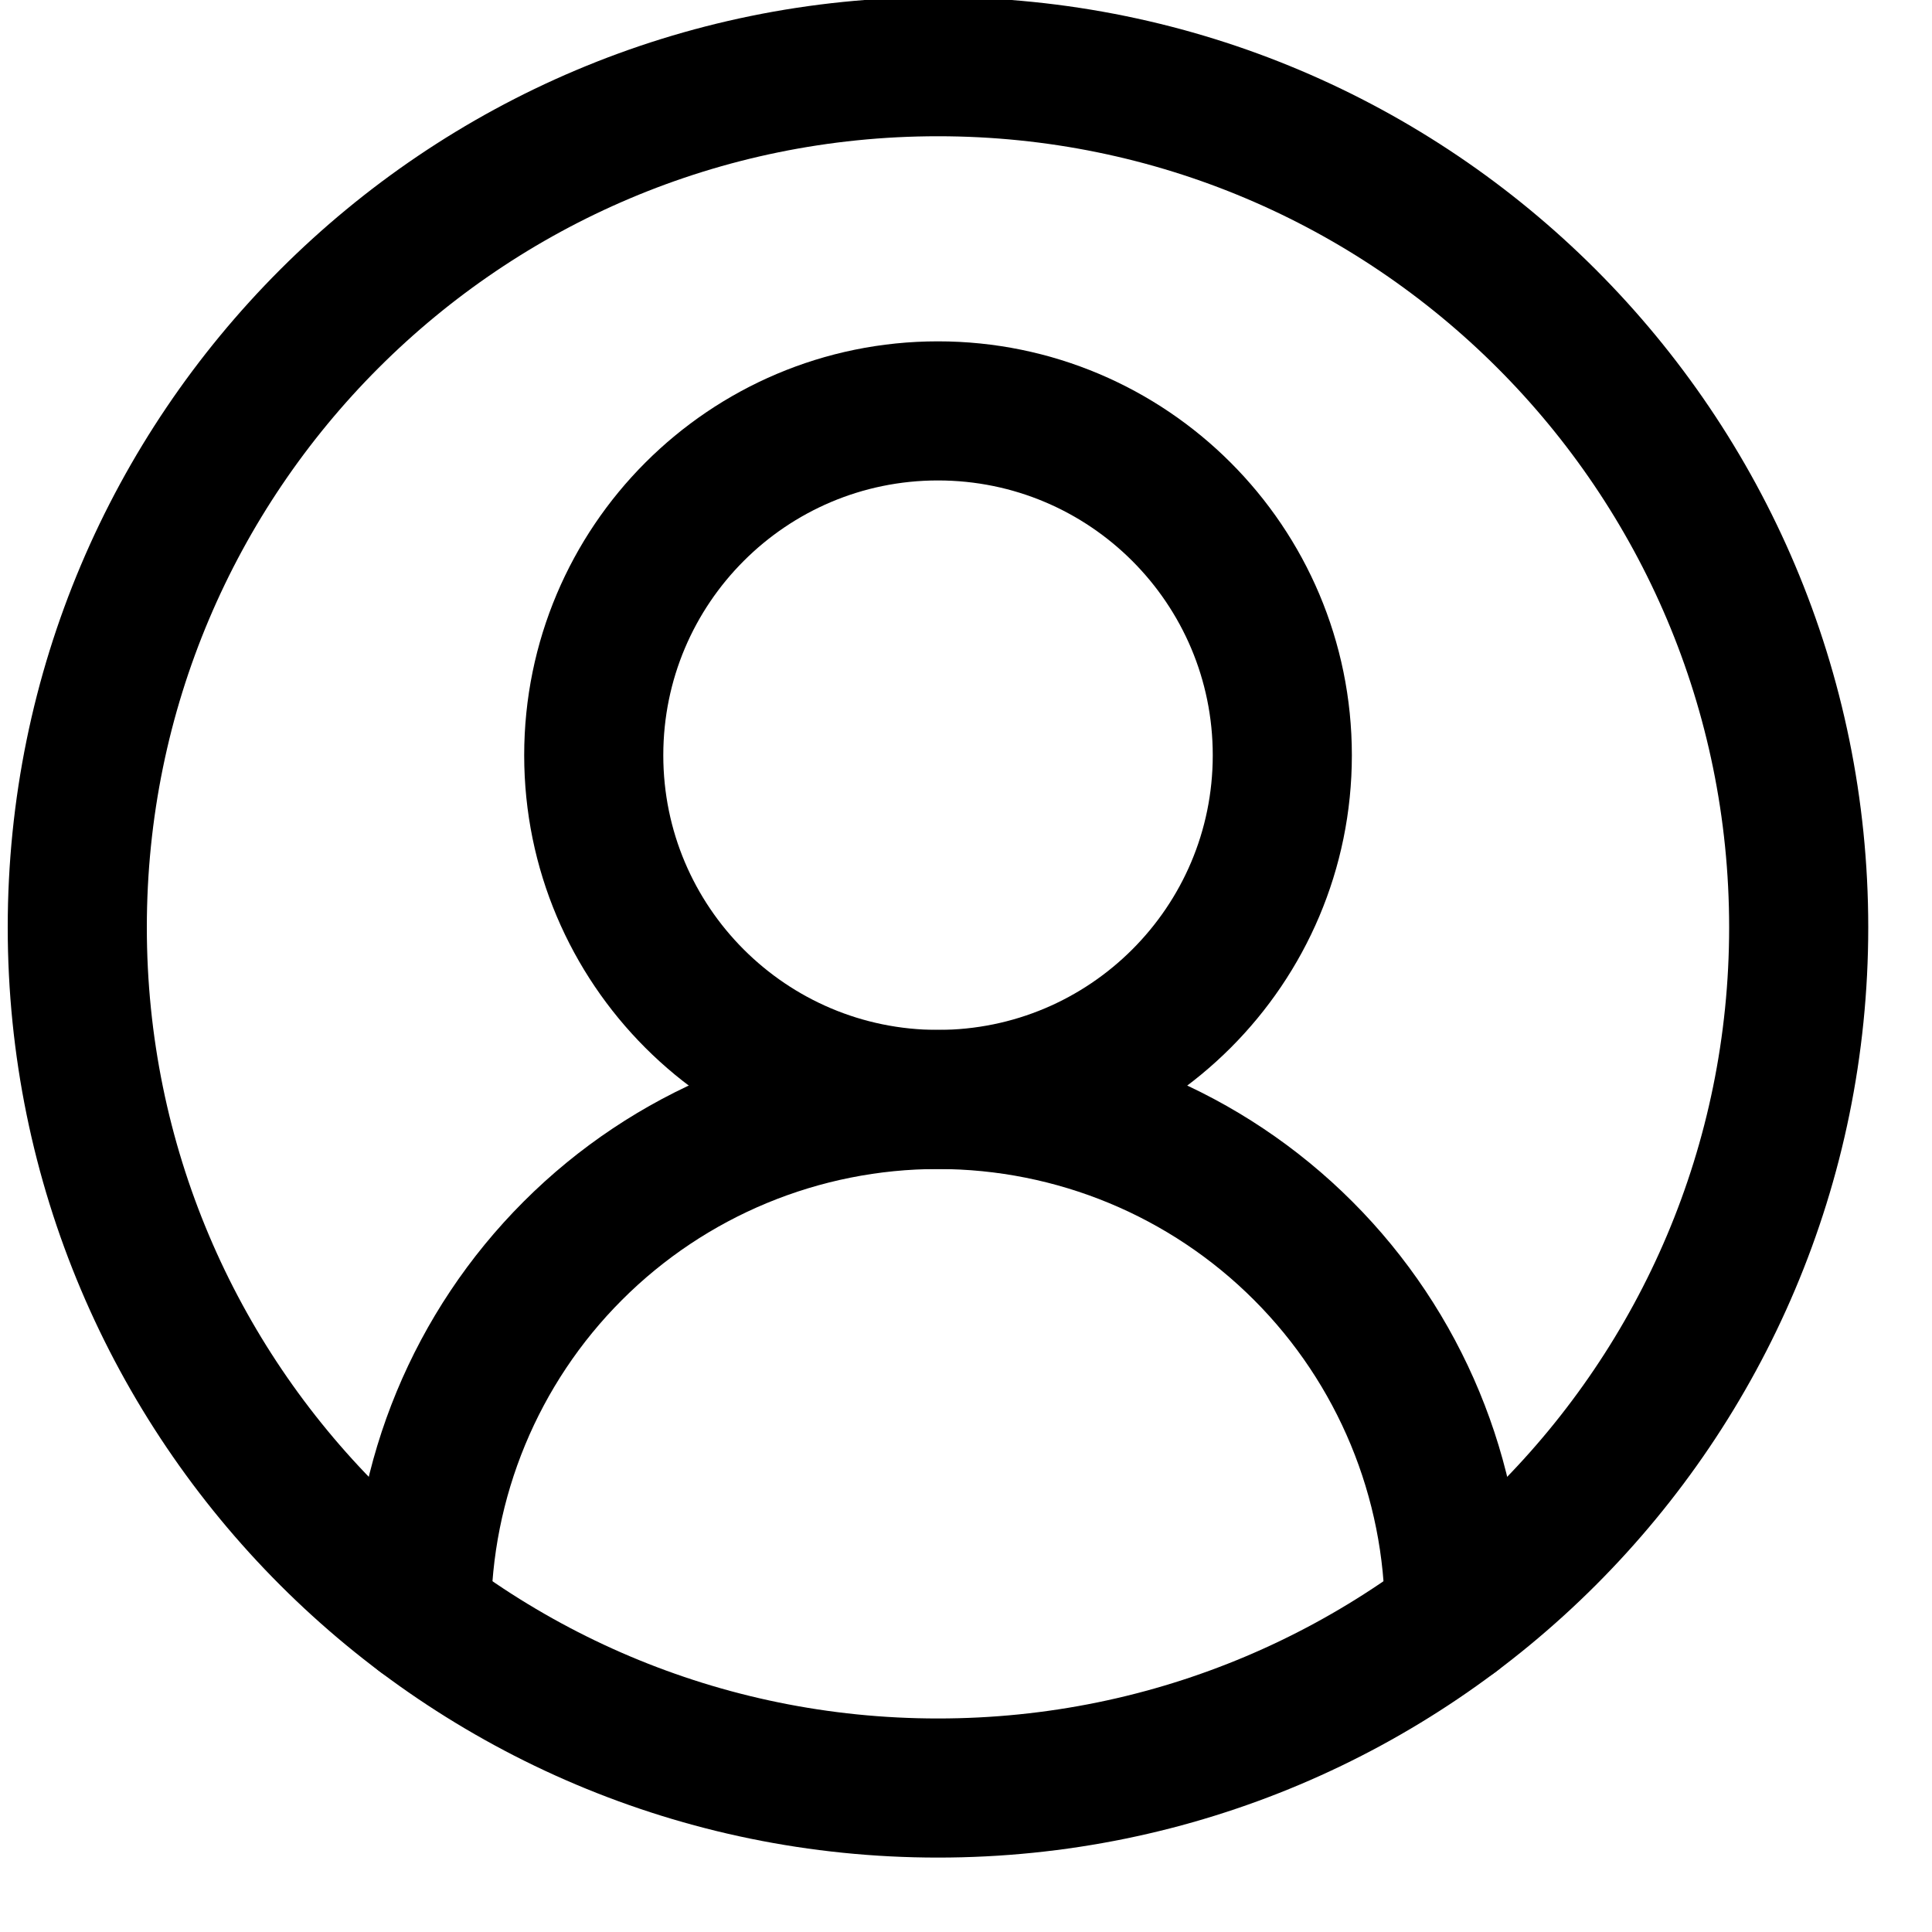 <svg width="25" height="25" viewBox="0 0 25 25" fill="none" xmlns="http://www.w3.org/2000/svg">
<path d="M18.82 20.91C18.82 19.138 18.116 17.438 16.863 16.185C15.61 14.931 13.91 14.227 12.137 14.227C10.365 14.227 8.665 14.931 7.412 16.185C6.159 17.438 5.455 19.138 5.455 20.91" stroke="black" stroke-width="1.8" stroke-linecap="round" stroke-linejoin="round"/>
<path d="M12.137 14.227C14.598 14.227 16.593 12.233 16.593 9.773C16.593 7.312 14.598 5.317 12.137 5.317C9.677 5.317 7.683 7.312 7.683 9.773C7.683 12.233 9.677 14.227 12.137 14.227Z" stroke="black" stroke-width="1.8" stroke-linecap="round" stroke-linejoin="round"/>
<path d="M12.137 23.137C18.289 23.137 23.275 18.151 23.275 12C23.275 5.849 18.289 0.863 12.137 0.863C5.986 0.863 1 5.849 1 12C1 18.151 5.986 23.137 12.137 23.137Z" stroke="black" stroke-width="1.8" stroke-linecap="round" stroke-linejoin="round"/>
</svg>
